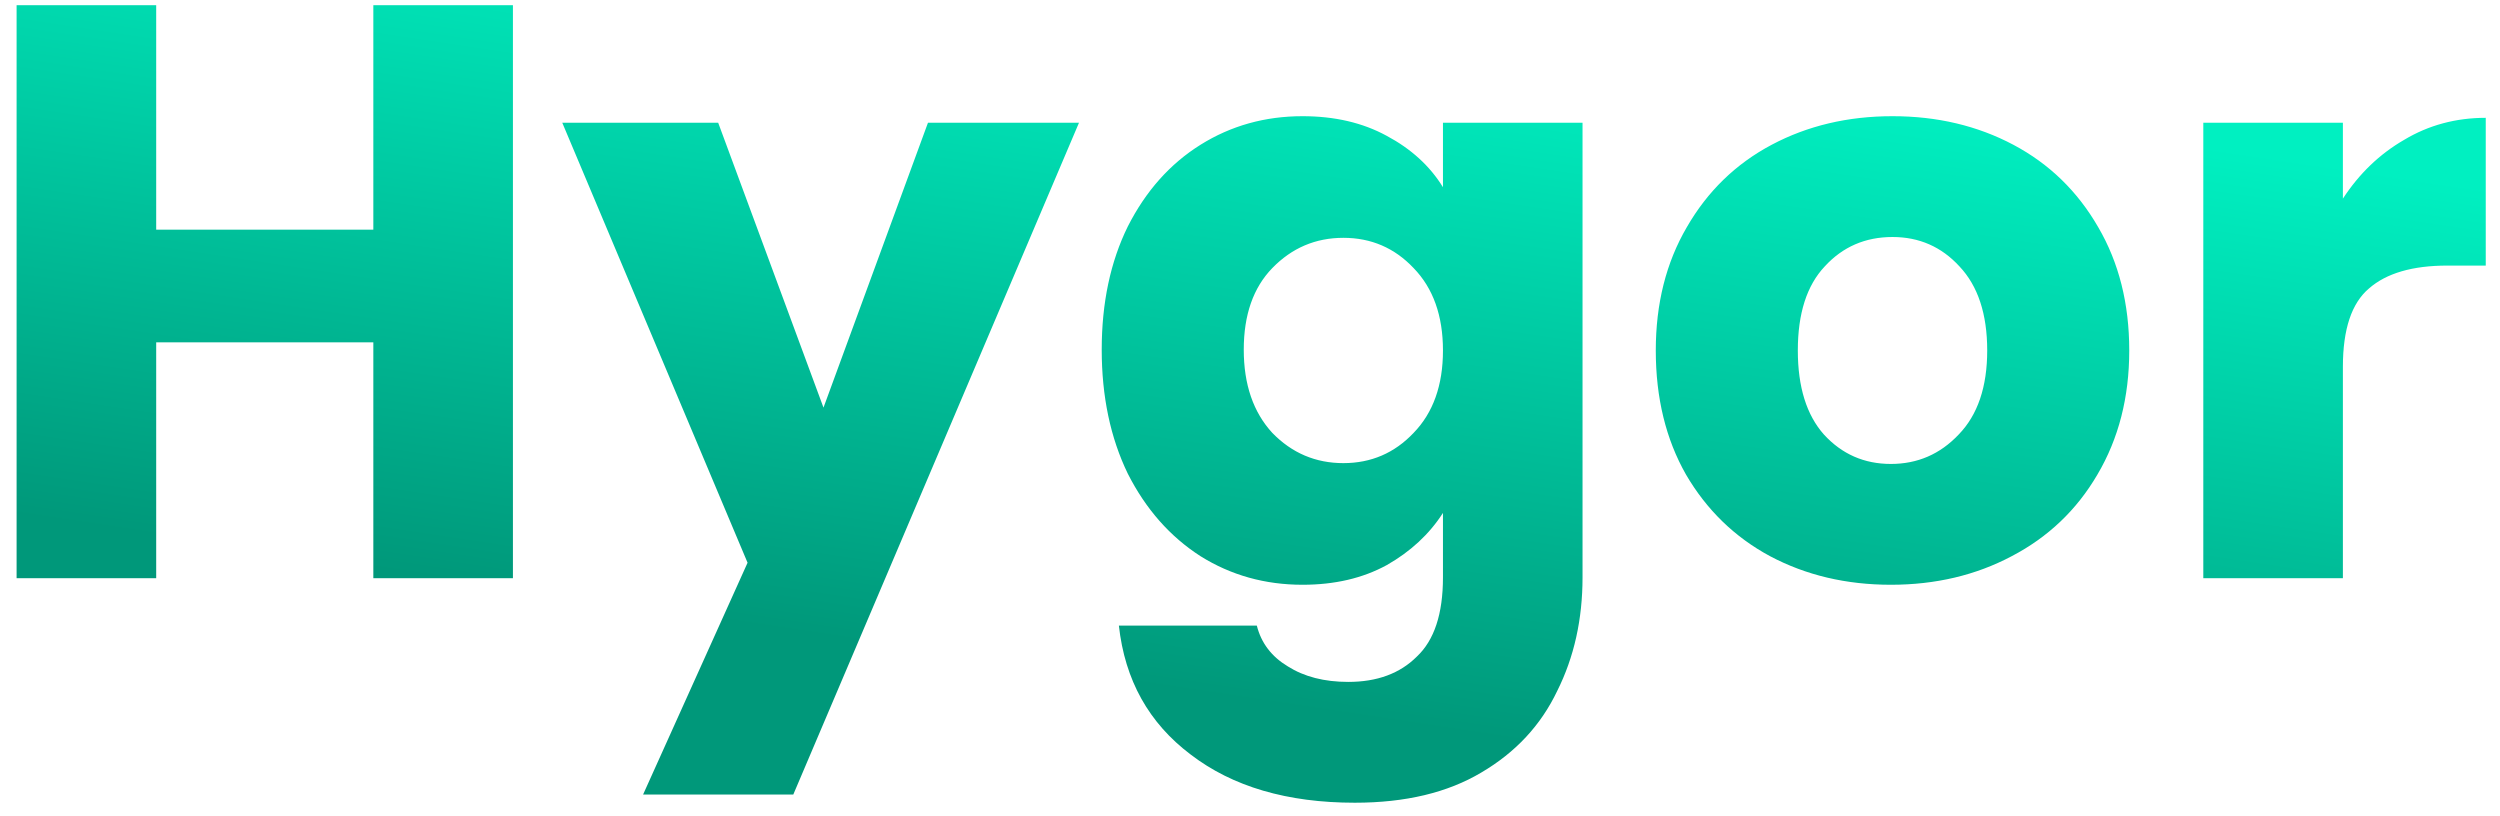 <svg width="147" height="48" viewBox="0 0 147 48" fill="none" xmlns="http://www.w3.org/2000/svg">
<path d="M30.16 0.304V34H21.952V20.128H9.184V34H0.976V0.304H9.184V13.504H21.952V0.304H30.16ZM63.445 7.216L46.645 46.72H37.813L43.957 33.088L33.061 7.216H42.229L48.421 23.968L54.565 7.216H63.445ZM76.59 6.832C78.478 6.832 80.126 7.216 81.534 7.984C82.974 8.752 84.078 9.76 84.846 11.008V7.216H93.053V33.952C93.053 36.416 92.558 38.64 91.566 40.624C90.606 42.64 89.118 44.24 87.102 45.424C85.118 46.608 82.638 47.2 79.662 47.2C75.694 47.2 72.478 46.256 70.013 44.368C67.549 42.512 66.141 39.984 65.79 36.784H73.901C74.157 37.808 74.766 38.608 75.725 39.184C76.686 39.792 77.87 40.096 79.278 40.096C80.974 40.096 82.317 39.6 83.309 38.608C84.334 37.648 84.846 36.096 84.846 33.952V30.16C84.046 31.408 82.942 32.432 81.534 33.232C80.126 34 78.478 34.384 76.59 34.384C74.382 34.384 72.382 33.824 70.59 32.704C68.797 31.552 67.374 29.936 66.317 27.856C65.293 25.744 64.781 23.312 64.781 20.56C64.781 17.808 65.293 15.392 66.317 13.312C67.374 11.232 68.797 9.632 70.59 8.512C72.382 7.392 74.382 6.832 76.59 6.832ZM84.846 20.608C84.846 18.56 84.269 16.944 83.118 15.76C81.998 14.576 80.621 13.984 78.99 13.984C77.358 13.984 75.966 14.576 74.814 15.76C73.694 16.912 73.133 18.512 73.133 20.56C73.133 22.608 73.694 24.24 74.814 25.456C75.966 26.64 77.358 27.232 78.99 27.232C80.621 27.232 81.998 26.64 83.118 25.456C84.269 24.272 84.846 22.656 84.846 20.608ZM111.184 34.384C108.56 34.384 106.192 33.824 104.08 32.704C102 31.584 100.352 29.984 99.136 27.904C97.952 25.824 97.36 23.392 97.36 20.608C97.36 17.856 97.968 15.44 99.184 13.36C100.4 11.248 102.064 9.632 104.176 8.512C106.288 7.392 108.656 6.832 111.28 6.832C113.904 6.832 116.272 7.392 118.384 8.512C120.496 9.632 122.16 11.248 123.376 13.36C124.592 15.44 125.2 17.856 125.2 20.608C125.2 23.36 124.576 25.792 123.328 27.904C122.112 29.984 120.432 31.584 118.288 32.704C116.176 33.824 113.808 34.384 111.184 34.384ZM111.184 27.28C112.752 27.28 114.08 26.704 115.168 25.552C116.288 24.4 116.848 22.752 116.848 20.608C116.848 18.464 116.304 16.816 115.216 15.664C114.16 14.512 112.848 13.936 111.28 13.936C109.68 13.936 108.352 14.512 107.296 15.664C106.24 16.784 105.712 18.432 105.712 20.608C105.712 22.752 106.224 24.4 107.248 25.552C108.304 26.704 109.616 27.28 111.184 27.28ZM137.762 11.68C138.722 10.208 139.922 9.056 141.362 8.224C142.802 7.36 144.402 6.928 146.162 6.928V15.616H143.906C141.858 15.616 140.322 16.064 139.298 16.96C138.274 17.824 137.762 19.36 137.762 21.568V34H129.554V7.216H137.762V11.68Z" fill="url(#paint0_linear_0_5)"/>
<defs>
<linearGradient id="paint0_linear_0_5" x1="92.851" y1="2.995" x2="86.778" y2="43.26" gradientUnits="userSpaceOnUse">
<stop stop-color="#00F0C1"/>
<stop offset="1" stop-color="#00987A"/>
</linearGradient>
</defs>
</svg>
